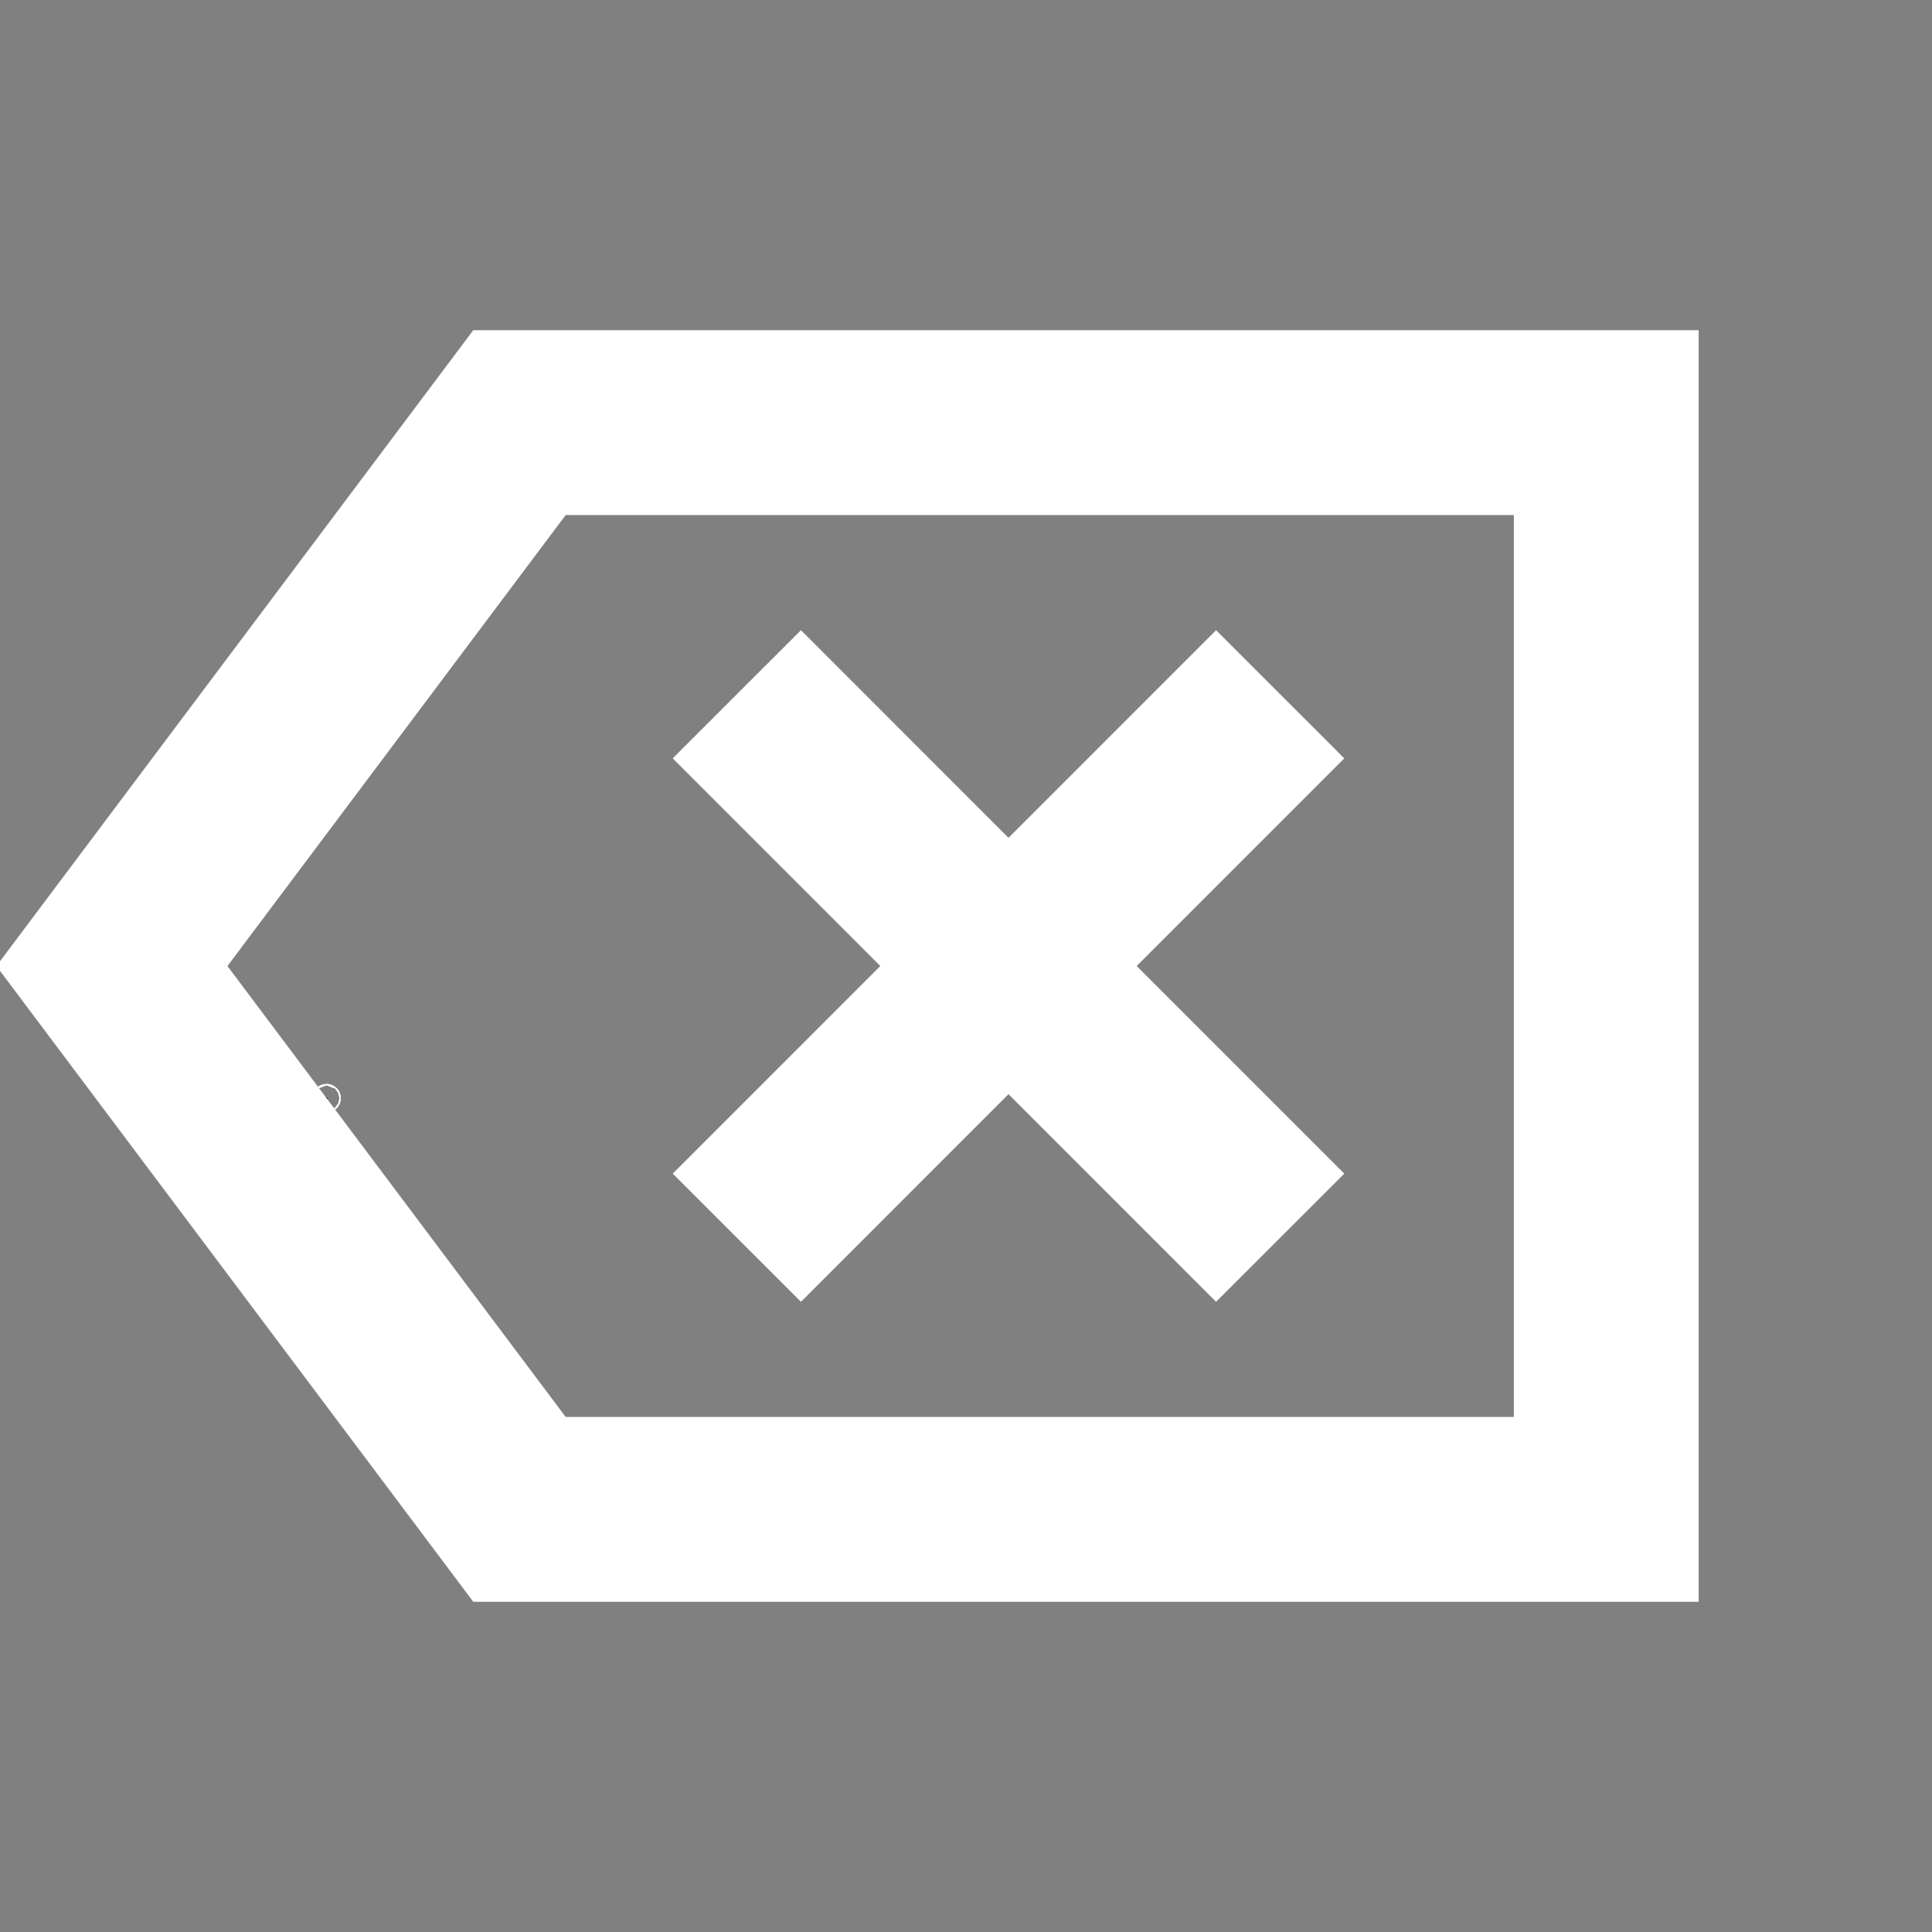 <?xml version="1.0" encoding="UTF-8" standalone="no"?>
<!-- Created with Inkscape (http://www.inkscape.org/) -->

<svg
   xmlns:dc="http://purl.org/dc/elements/1.1/"
   xmlns:cc="http://creativecommons.org/ns#"
   xmlns:rdf="http://www.w3.org/1999/02/22-rdf-syntax-ns#"
   xmlns:svg="http://www.w3.org/2000/svg"
   xmlns="http://www.w3.org/2000/svg"
   xmlns:sodipodi="http://sodipodi.sourceforge.net/DTD/sodipodi-0.dtd"
   xmlns:inkscape="http://www.inkscape.org/namespaces/inkscape"
   width="64"
   height="64"
   viewBox="0 0 16.933 16.933"
   version="1.1"
   id="svg5"
   inkscape:version="0.92.4 (5da689c313, 2019-01-14)"
   sodipodi:docname="left.svg">
  <rect x="0" y="0" width="16.933" height="16.933" fill="#808080" stroke="none"/>
  <sodipodi:namedview
     id="namedview7"
     pagecolor="#ffffff"
     bordercolor="#666666"
     borderopacity="1.0"
     inkscape:pageshadow="2"
     inkscape:pageopacity="0.0"
     inkscape:pagecheckerboard="0"
     inkscape:document-units="mm"
     showgrid="true"
     width="32mm"
     units="px"
     inkscape:zoom="8.0832381"
     inkscape:cx="-6.236259"
     inkscape:cy="25.379878"
     inkscape:window-width="1920"
     inkscape:window-height="1017"
     inkscape:window-x="-8"
     inkscape:window-y="-8"
     inkscape:window-maximized="1"
     inkscape:current-layer="layer1"
     showguides="false">
    <inkscape:grid
       type="xygrid"
       id="grid824"
       dotted="true" />
  </sodipodi:namedview>
  <defs
     id="defs2" />
  <g
     inkscape:label="Layer 1"
     inkscape:groupmode="layer"
     id="layer1">
    <circle
       id="path859"
       style="fill:#000000;stroke:#ffffff;stroke-width:0.238;stroke-opacity:1"
       cx="2.862"
       cy="9.625"
       r="0.006" />
    <circle
       id="path861"
       style="fill:#000000;stroke:#ffffff;stroke-width:0.238;stroke-opacity:1"
       cx="2.862"
       cy="9.625"
       r="0.006" />
    <path
       style="fill:none;stroke:#ffffff;stroke-width:1.62;stroke-linecap:butt;stroke-linejoin:miter;stroke-miterlimit:4;stroke-dasharray:none;stroke-opacity:1"
       d="M 4.553,3.704 0.981,8.467 4.553,13.229 H 14.078 V 3.704 Z"
       id="path4524"
       inkscape:connector-curvature="0"
       sodipodi:nodetypes="cccccc" />
    <path
       style="fill:none;stroke:#ffffff;stroke-width:1.589;stroke-linecap:butt;stroke-linejoin:miter;stroke-miterlimit:4;stroke-dasharray:none;stroke-opacity:1"
       d="M 6.458,6.085 11.22,10.848"
       id="path4530"
       inkscape:connector-curvature="0" />
    <path
       style="fill:none;stroke:#ffffff;stroke-width:1.589;stroke-linecap:butt;stroke-linejoin:miter;stroke-miterlimit:4;stroke-dasharray:none;stroke-opacity:1"
       d="M 6.458,10.848 11.22,6.085"
       id="path4532"
       inkscape:connector-curvature="0" />
  </g>
</svg>
